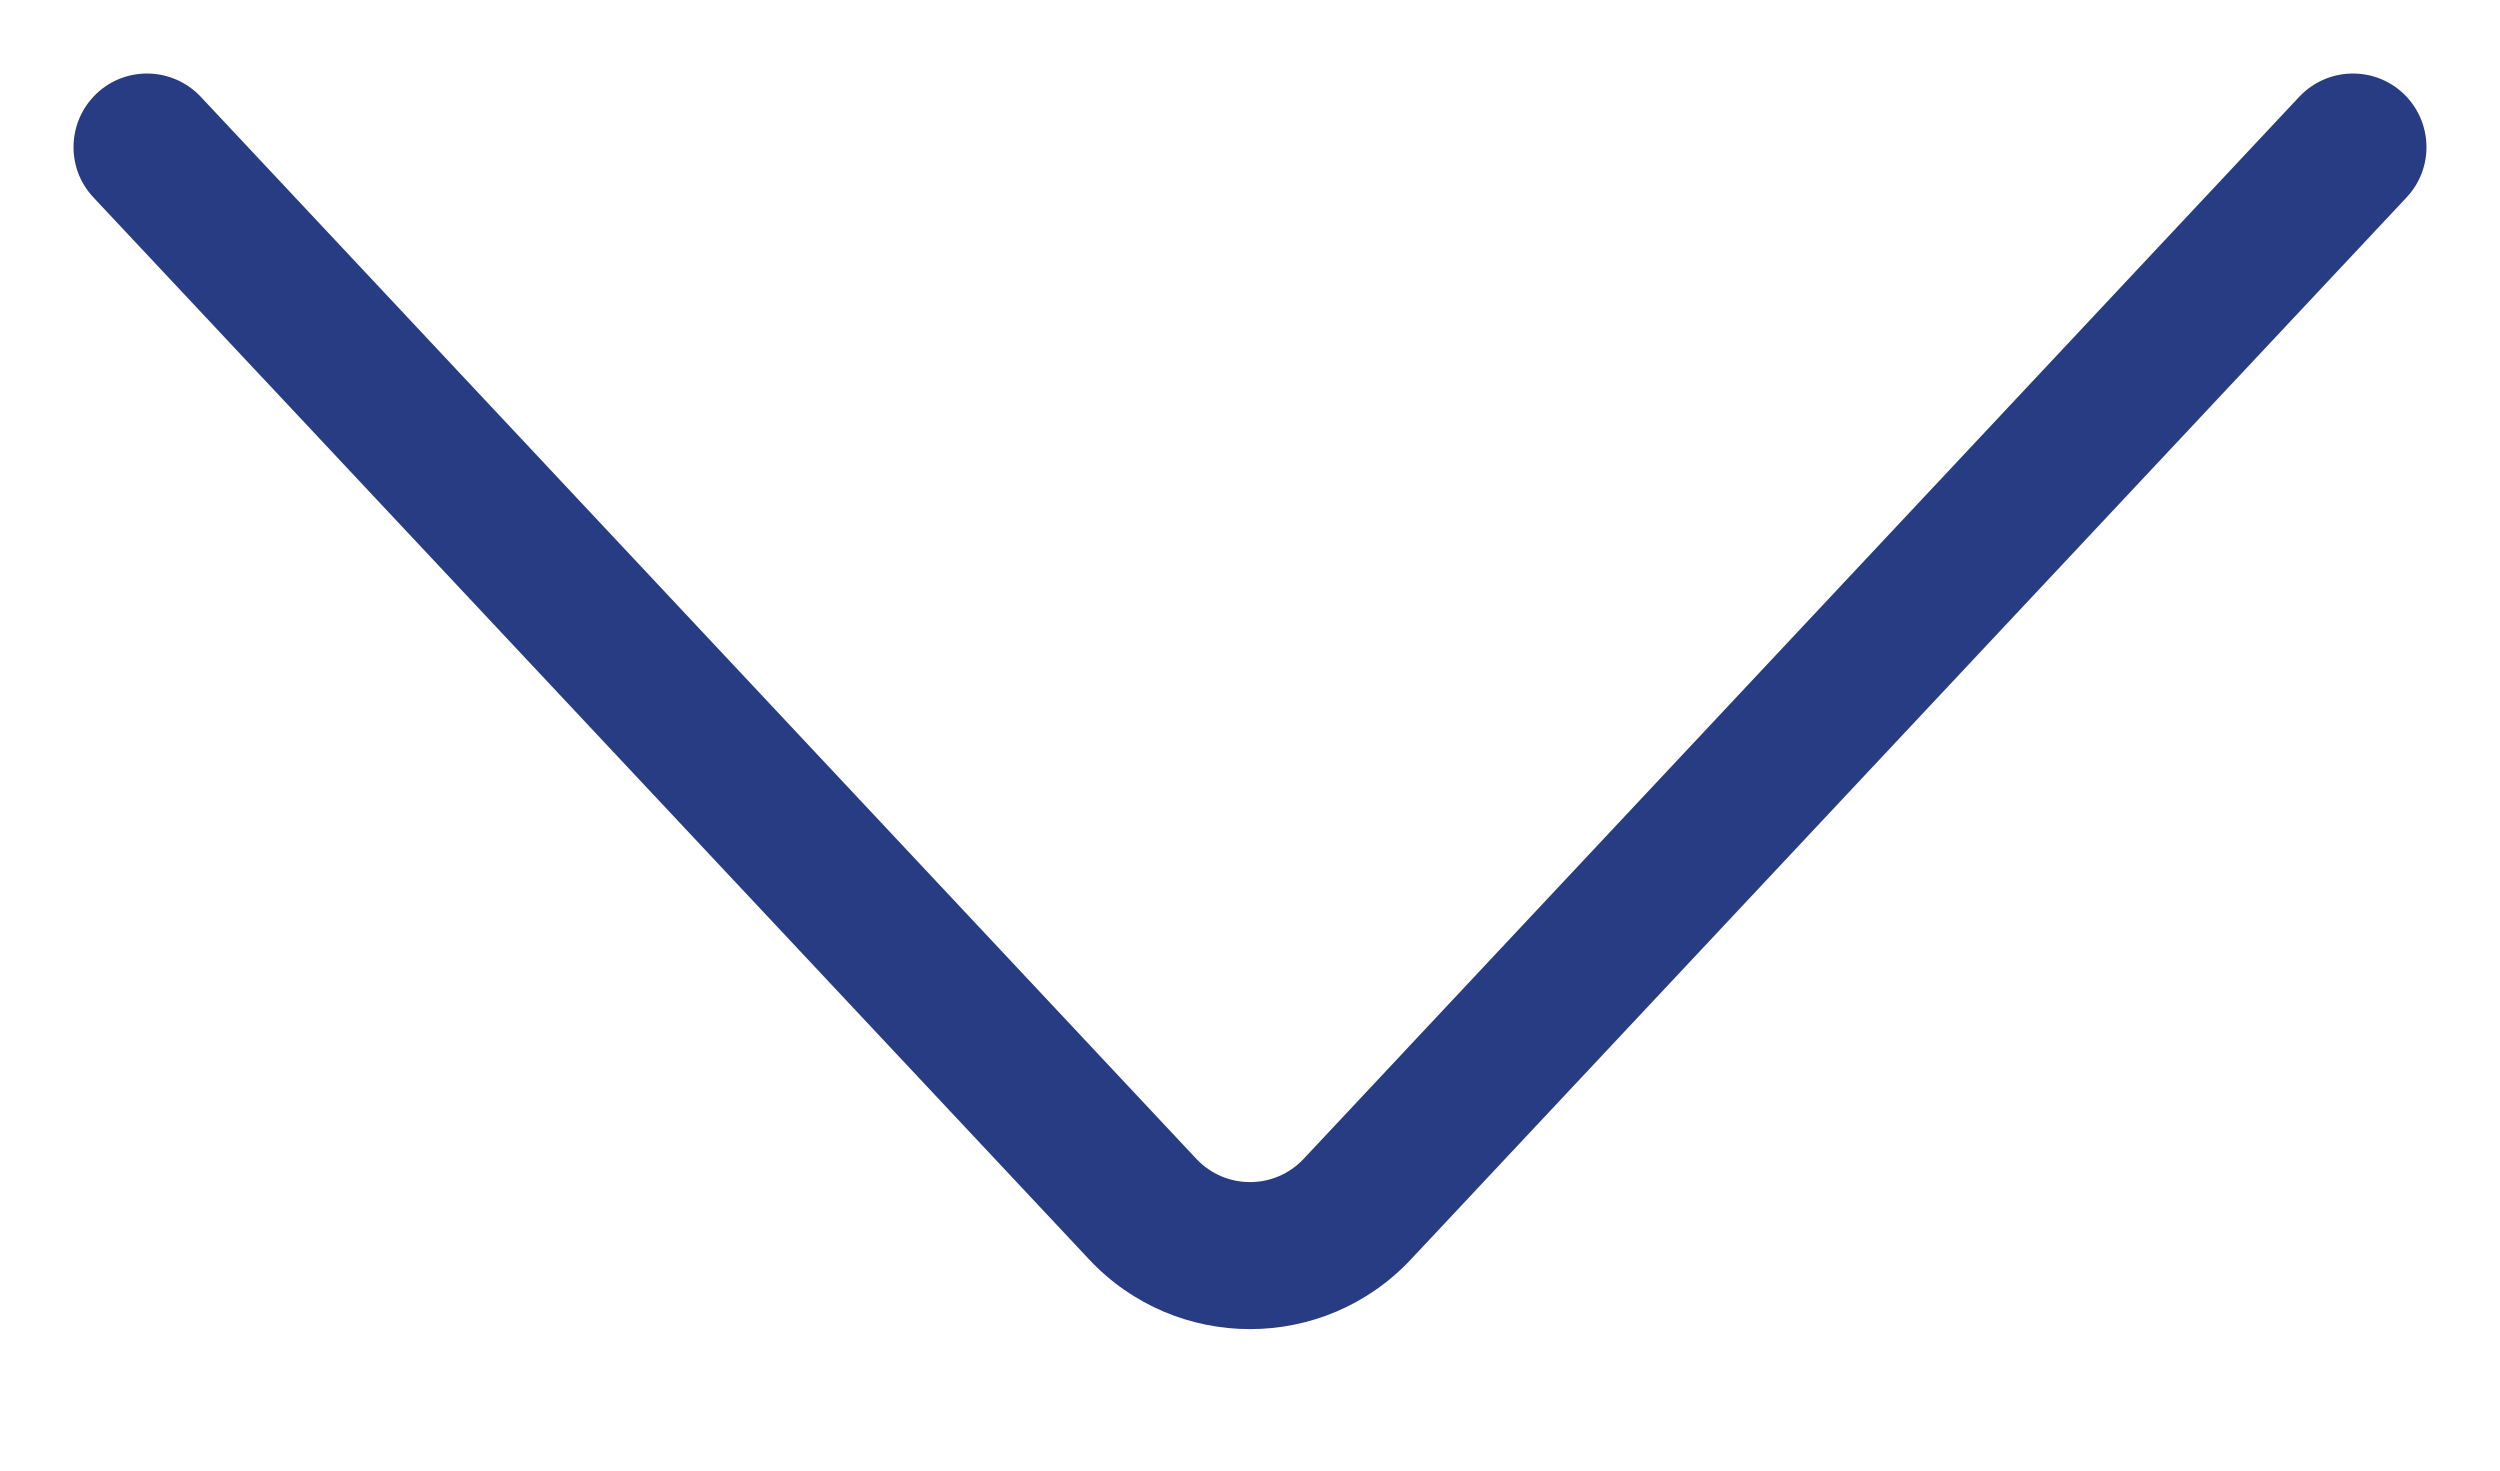 <svg width="17" height="10" viewBox="0 0 17 10" fill="none" xmlns="http://www.w3.org/2000/svg">
<path d="M1.365 0.658C1.176 0.457 0.859 0.446 0.658 0.635C0.457 0.824 0.446 1.141 0.635 1.342L1.365 0.658ZM16.365 1.342C16.554 1.141 16.543 0.824 16.342 0.635C16.14 0.446 15.824 0.457 15.635 0.658L16.365 1.342ZM7.77 8.222L7.406 8.564L7.77 8.222ZM9.23 8.222L9.594 8.564L9.23 8.222ZM0.635 1.342L7.406 8.564L8.135 7.88L1.365 0.658L0.635 1.342ZM9.594 8.564L16.365 1.342L15.635 0.658L8.865 7.88L9.594 8.564ZM7.406 8.564C7.998 9.196 9.002 9.196 9.594 8.564L8.865 7.88C8.667 8.091 8.333 8.091 8.135 7.88L7.406 8.564Z" fill="#273C83"/>
</svg>
